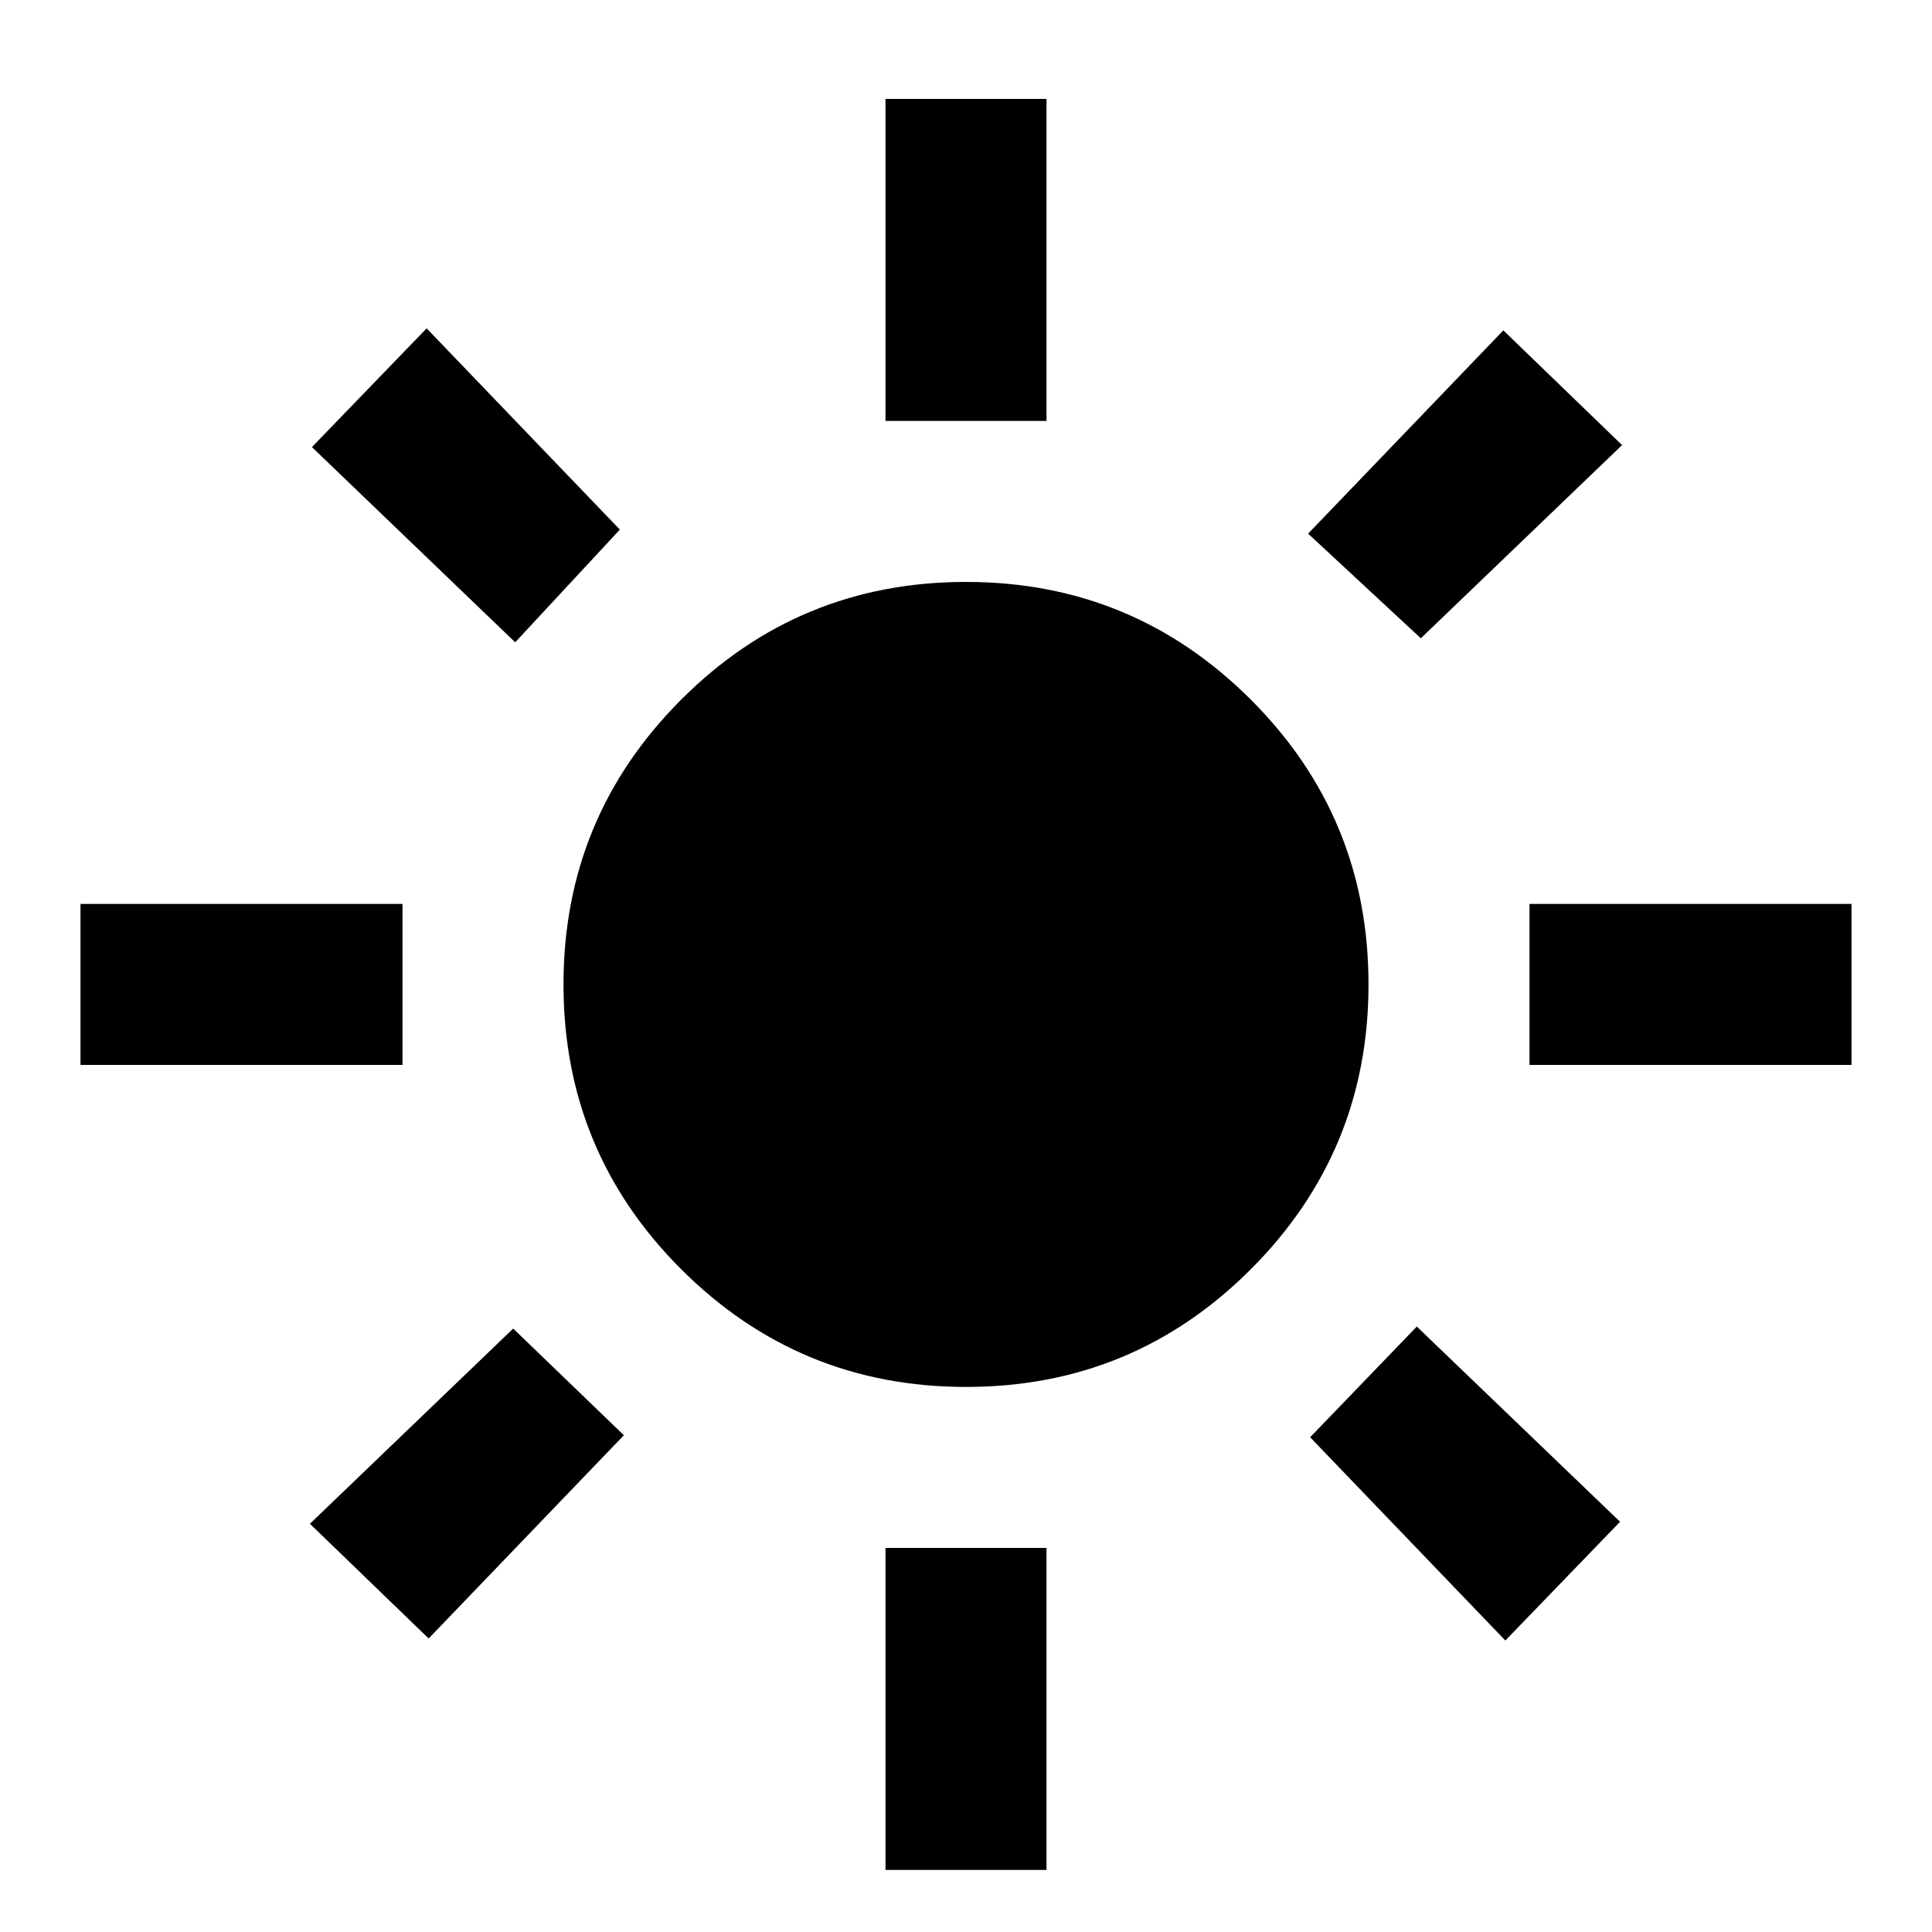 <svg viewBox="0 0 24 24" xmlns="http://www.w3.org/2000/svg"><path d="m12 17.229c-1.383 0-2.562-.487-3.538-1.462s-1.462-2.154-1.462-3.538.487-2.562 1.462-3.538 2.154-1.462 3.538-1.462 2.562.487 3.538 1.462 1.462 2.154 1.462 3.538-.487 2.562-1.462 3.538-2.154 1.462-3.538 1.462zm-7-4h-4v-2h4zm18 0h-4v-2h4zm-12-8v-4h2v4zm0 18v-4h2v4zm-4.6-15.25-2.525-2.425 1.425-1.475 2.4 2.5zm12.3 12.4-2.425-2.525 1.325-1.375 2.525 2.425zm-2.45-13.75 2.425-2.525 1.475 1.425-2.5 2.4zm-12.4 12.3 2.525-2.425 1.375 1.325-2.425 2.525z"/></svg>